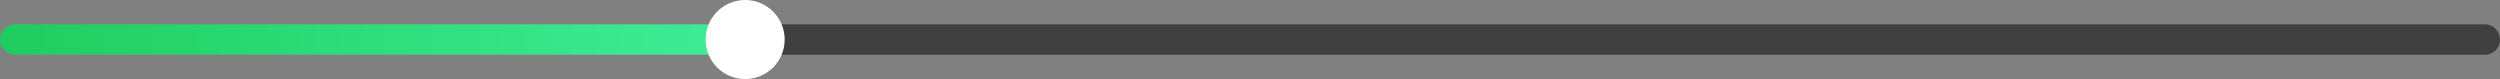 <svg width="822" height="26" viewBox="0 0 822 26" fill="none" xmlns="http://www.w3.org/2000/svg">
<rect x="0" y="0" width="822" height="26" fill="#808080" stroke="none"/>
<path d="M0 13C0 10.239 2.239 8 5 8H246V18H5C2.239 18 0 15.761 0 13V13Z" fill="url(#paint0_linear_39_31)"/>
<path d="M822 13C822 10.239 819.761 8 817 8H246V18H817C819.761 18 822 15.761 822 13V13Z" fill="#404040"/>
<circle cx="245" cy="13" r="13" fill="white"/>
<defs>
<linearGradient id="paint0_linear_39_31" x1="-8.066" y1="13" x2="246" y2="13" gradientUnits="userSpaceOnUse">
<stop stop-color="#1ECC5C"/>
<stop offset="1" stop-color="#3FED99"/>
</linearGradient>
</defs>
</svg>
